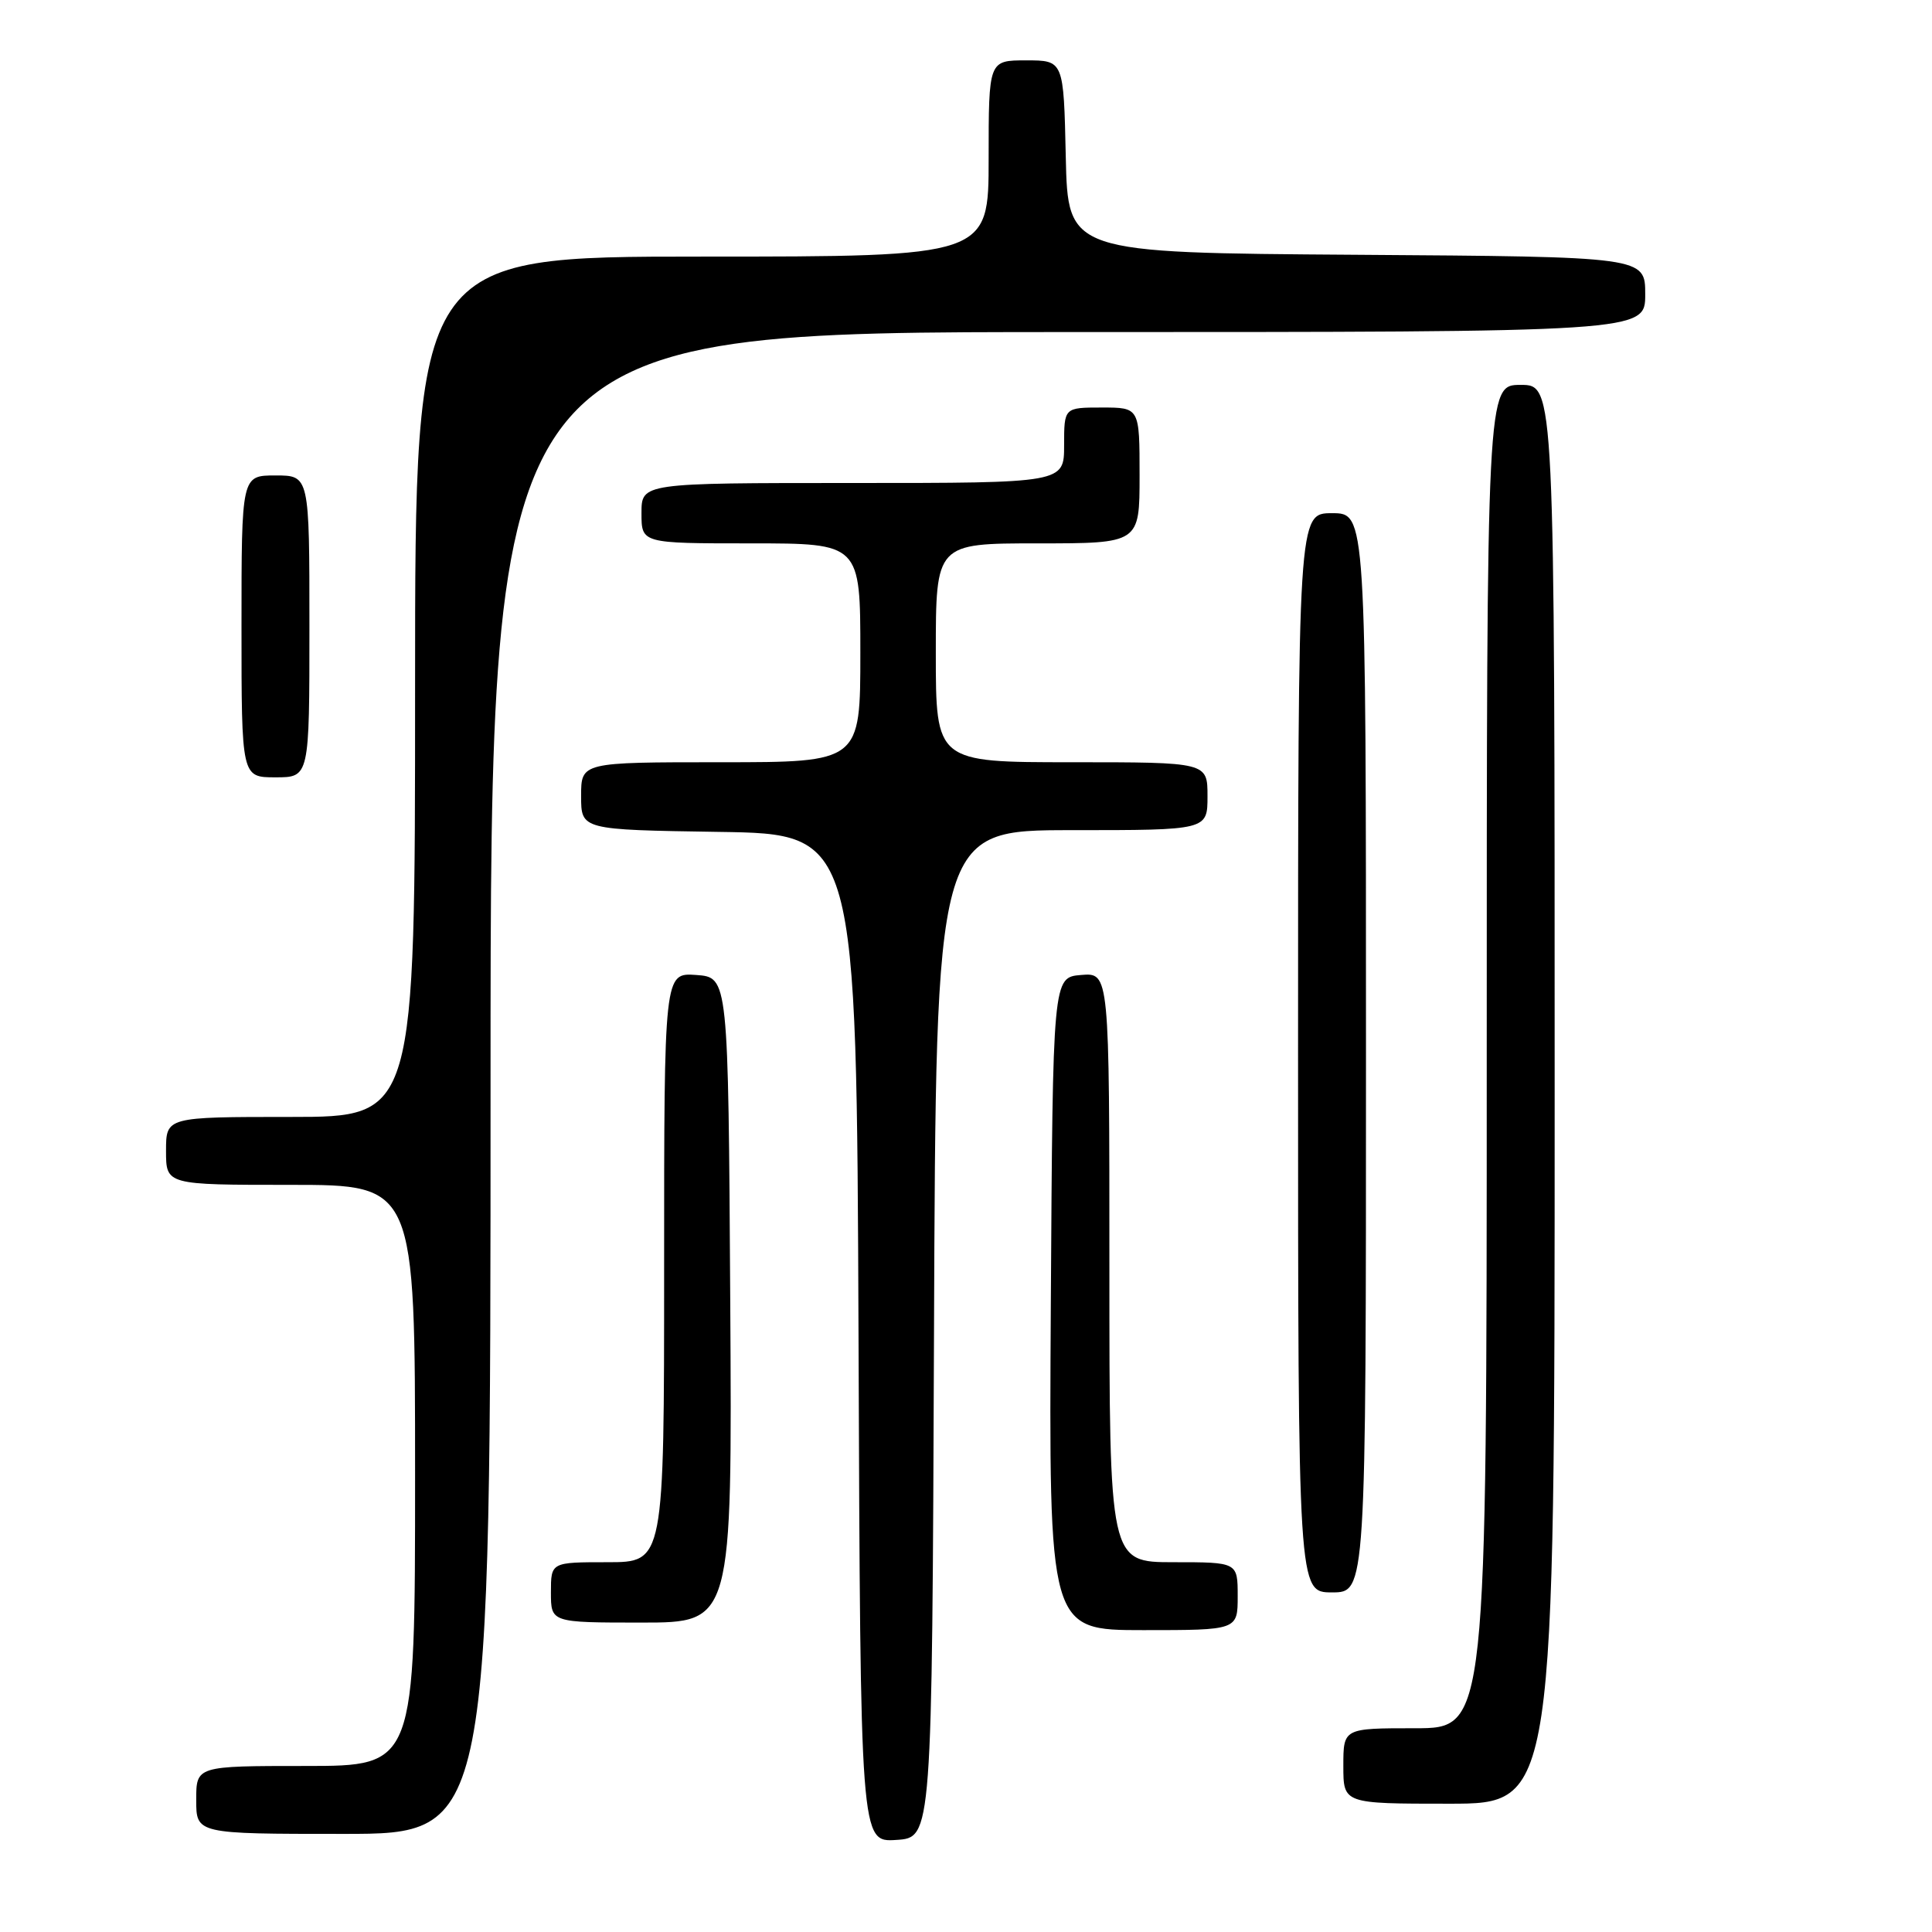 <?xml version="1.0" encoding="UTF-8" standalone="no"?>
<!DOCTYPE svg PUBLIC "-//W3C//DTD SVG 1.1//EN" "http://www.w3.org/Graphics/SVG/1.1/DTD/svg11.dtd" >
<svg xmlns="http://www.w3.org/2000/svg" xmlns:xlink="http://www.w3.org/1999/xlink" version="1.1" viewBox="0 0 256 256">
 <g >
 <path fill="currentColor"
d=" M 123.76 176.75 C 124.01 110.00 124.01 110.00 142.01 110.00 C 160.00 110.00 160.00 110.00 160.00 105.50 C 160.00 101.00 160.00 101.00 142.00 101.00 C 124.00 101.00 124.00 101.00 124.00 86.50 C 124.00 72.00 124.00 72.00 137.50 72.00 C 151.00 72.00 151.00 72.00 151.00 63.00 C 151.00 54.00 151.00 54.00 146.00 54.00 C 141.00 54.00 141.00 54.00 141.00 59.00 C 141.00 64.00 141.00 64.00 113.00 64.00 C 85.00 64.00 85.00 64.00 85.00 68.00 C 85.00 72.00 85.00 72.00 99.50 72.00 C 114.00 72.00 114.00 72.00 114.00 86.50 C 114.00 101.00 114.00 101.00 95.50 101.00 C 77.00 101.00 77.00 101.00 77.00 105.48 C 77.00 109.95 77.00 109.95 95.25 110.23 C 113.50 110.50 113.50 110.50 113.76 177.30 C 114.01 244.11 114.01 244.11 118.76 243.80 C 123.50 243.50 123.50 243.50 123.76 176.75 Z  M 65.00 143.50 C 65.00 44.00 65.00 44.00 141.50 44.00 C 218.00 44.00 218.00 44.00 218.00 39.01 C 218.00 34.02 218.00 34.02 179.75 33.76 C 141.50 33.50 141.50 33.50 141.22 20.75 C 140.94 8.00 140.94 8.00 135.97 8.00 C 131.00 8.00 131.00 8.00 131.00 21.00 C 131.00 34.00 131.00 34.00 93.00 34.00 C 55.00 34.00 55.00 34.00 55.00 91.00 C 55.00 148.00 55.00 148.00 38.50 148.00 C 22.00 148.00 22.00 148.00 22.00 152.50 C 22.00 157.00 22.00 157.00 38.50 157.00 C 55.00 157.00 55.00 157.00 55.00 195.50 C 55.00 234.00 55.00 234.00 40.50 234.00 C 26.00 234.00 26.00 234.00 26.00 238.50 C 26.00 243.00 26.00 243.00 45.50 243.00 C 65.00 243.00 65.00 243.00 65.00 143.50 Z  M 206.00 145.00 C 206.00 51.00 206.00 51.00 201.50 51.00 C 197.00 51.00 197.00 51.00 197.00 140.00 C 197.00 229.00 197.00 229.00 187.50 229.00 C 178.00 229.00 178.00 229.00 178.00 234.00 C 178.00 239.00 178.00 239.00 192.00 239.00 C 206.00 239.00 206.00 239.00 206.00 145.00 Z  M 164.00 211.50 C 164.00 207.00 164.00 207.00 155.50 207.00 C 147.00 207.00 147.00 207.00 147.00 167.94 C 147.00 128.88 147.00 128.88 143.25 129.19 C 139.50 129.50 139.50 129.50 139.24 172.75 C 138.98 216.00 138.98 216.00 151.49 216.00 C 164.00 216.00 164.00 216.00 164.00 211.50 Z  M 96.76 172.25 C 96.50 129.50 96.50 129.50 92.25 129.19 C 88.00 128.89 88.00 128.89 88.00 167.94 C 88.00 207.00 88.00 207.00 80.50 207.00 C 73.00 207.00 73.00 207.00 73.00 211.00 C 73.00 215.00 73.00 215.00 85.01 215.00 C 97.02 215.00 97.02 215.00 96.76 172.25 Z  M 181.00 139.50 C 181.00 68.00 181.00 68.00 176.50 68.00 C 172.00 68.00 172.00 68.00 172.00 139.50 C 172.00 211.00 172.00 211.00 176.50 211.00 C 181.00 211.00 181.00 211.00 181.00 139.50 Z  M 41.00 83.00 C 41.00 63.00 41.00 63.00 36.50 63.00 C 32.00 63.00 32.00 63.00 32.00 83.00 C 32.00 103.00 32.00 103.00 36.50 103.00 C 41.00 103.00 41.00 103.00 41.00 83.00 Z "/>
</g>
</svg>